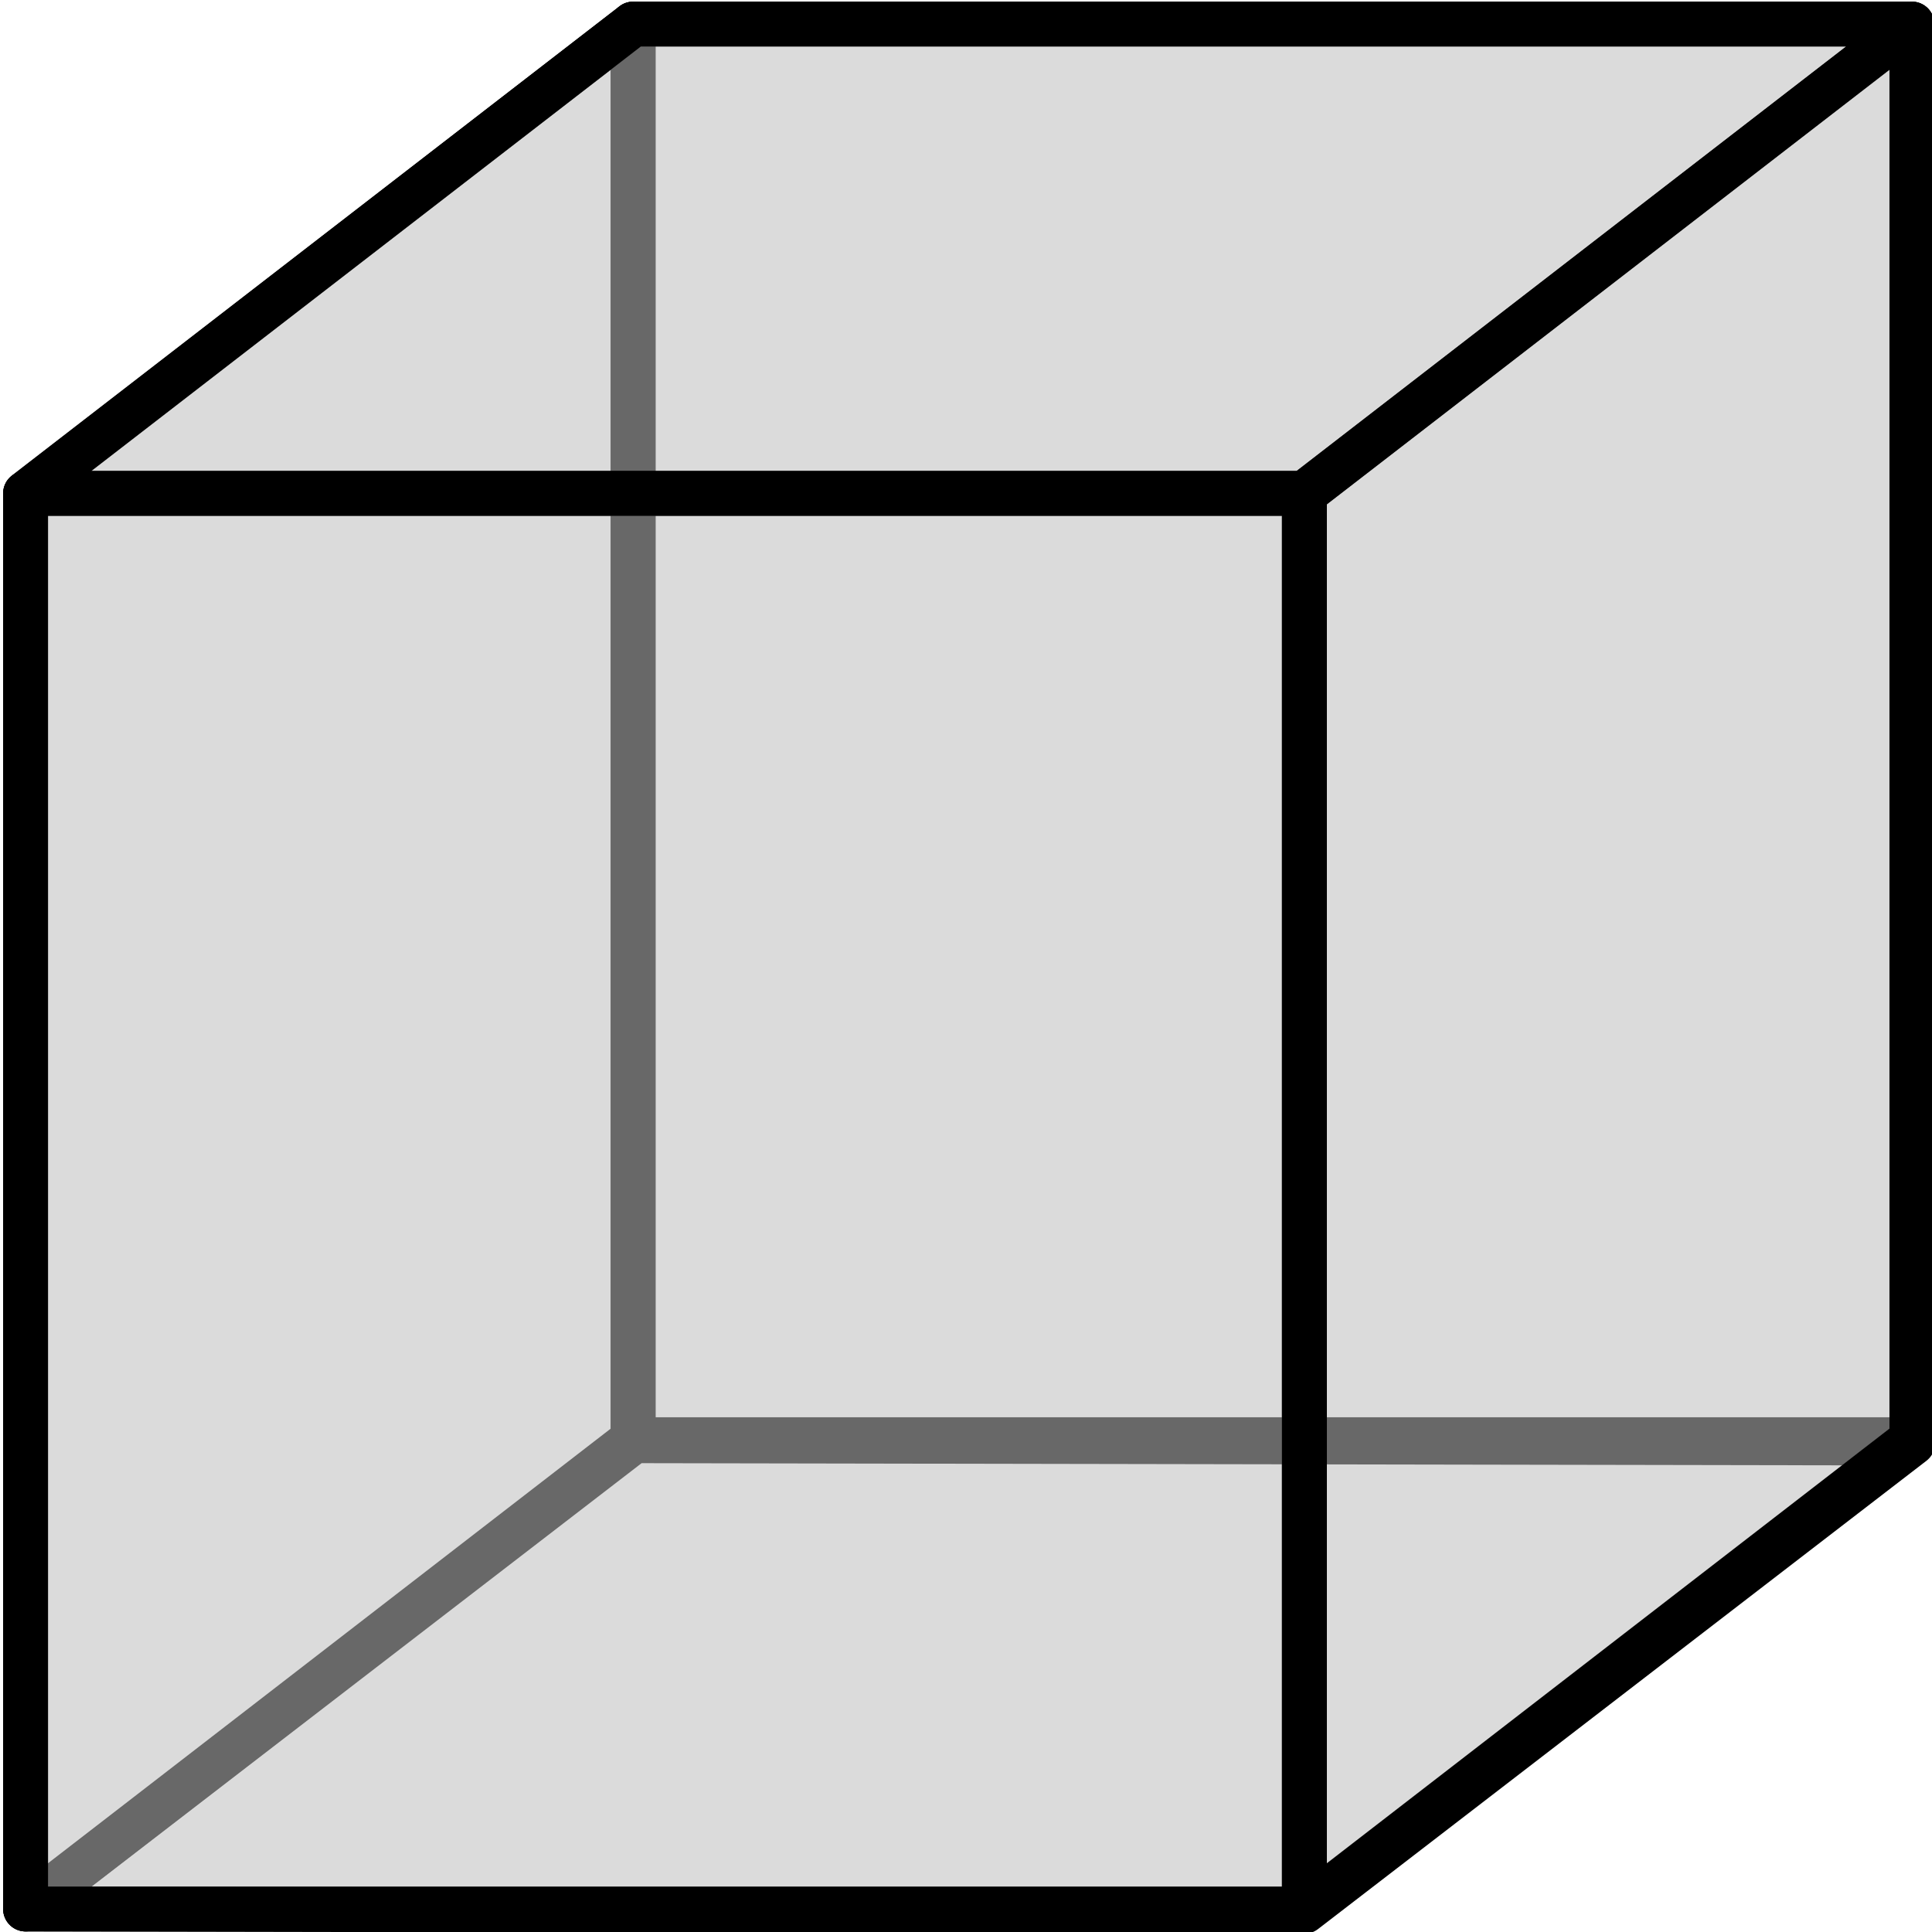 <?xml version="1.0" encoding="UTF-8" standalone="no"?>
<!-- Created with Inkscape (http://www.inkscape.org/) -->

<svg
   width="32"
   height="32"
   viewBox="0 0 32 32"
   version="1.1"
   id="svg3830"
   xmlns="http://www.w3.org/2000/svg"
   xmlns:svg="http://www.w3.org/2000/svg">
  <defs
     id="defs3827" />
  <g
     id="layer1">
    <path
       d="M 31.681,23.901 10.501,23.863 0.424,31.619 21.604,31.657 Z"
       fill="#6e6e6e"
       id="path848"
       style="display:inline;fill:#d1d1d1;fill-opacity:0.5;fill-rule:evenodd;stroke:#000000;stroke-width:0.743;stroke-linecap:round;stroke-linejoin:round" />
    <path
       d="M 10.487,0.399 V 23.845 L 0.423,31.619 V 8.172 Z"
       fill="#cbcbcb"
       fill-opacity="0.496"
       id="path838"
       style="display:inline;fill:#d1d1d1;fill-opacity:0.5;fill-rule:evenodd;stroke:#000000;stroke-width:0.743;stroke-linecap:round;stroke-linejoin:round" />
    <path
       d="M 31.667,0.399 H 10.487 V 23.846 H 31.667 Z"
       fill="#cbcbcb"
       fill-opacity="0.496"
       id="path850"
       style="display:inline;fill:#d1d1d1;fill-opacity:0.5;fill-rule:evenodd;stroke:#000000;stroke-width:0.743;stroke-linecap:round;stroke-linejoin:round" />
    <path
       d="M 31.667,0.399 H 10.487 L 0.424,8.172 H 21.604 Z"
       id="path840"
       style="display:inline;fill:#d1d1d1;fill-opacity:0.5;fill-rule:evenodd;stroke:#000000;stroke-width:0.743;stroke-linecap:round;stroke-linejoin:round" />
    <path
       d="M 31.667,0.399 V 23.845 L 21.604,31.619 V 8.172 Z"
       id="path842"
       style="display:inline;fill:#d1d1d1;fill-opacity:0.5;fill-rule:evenodd;stroke:#000000;stroke-width:0.743;stroke-linecap:round;stroke-linejoin:round" />
    <path
       d="M 21.604,8.173 H 0.424 V 31.619 H 21.604 Z"
       id="path844"
       style="display:inline;fill:#d1d1d1;fill-opacity:0.5;fill-rule:evenodd;stroke:#000000;stroke-width:0.743;stroke-linecap:round;stroke-linejoin:round" />
  </g>
</svg>
